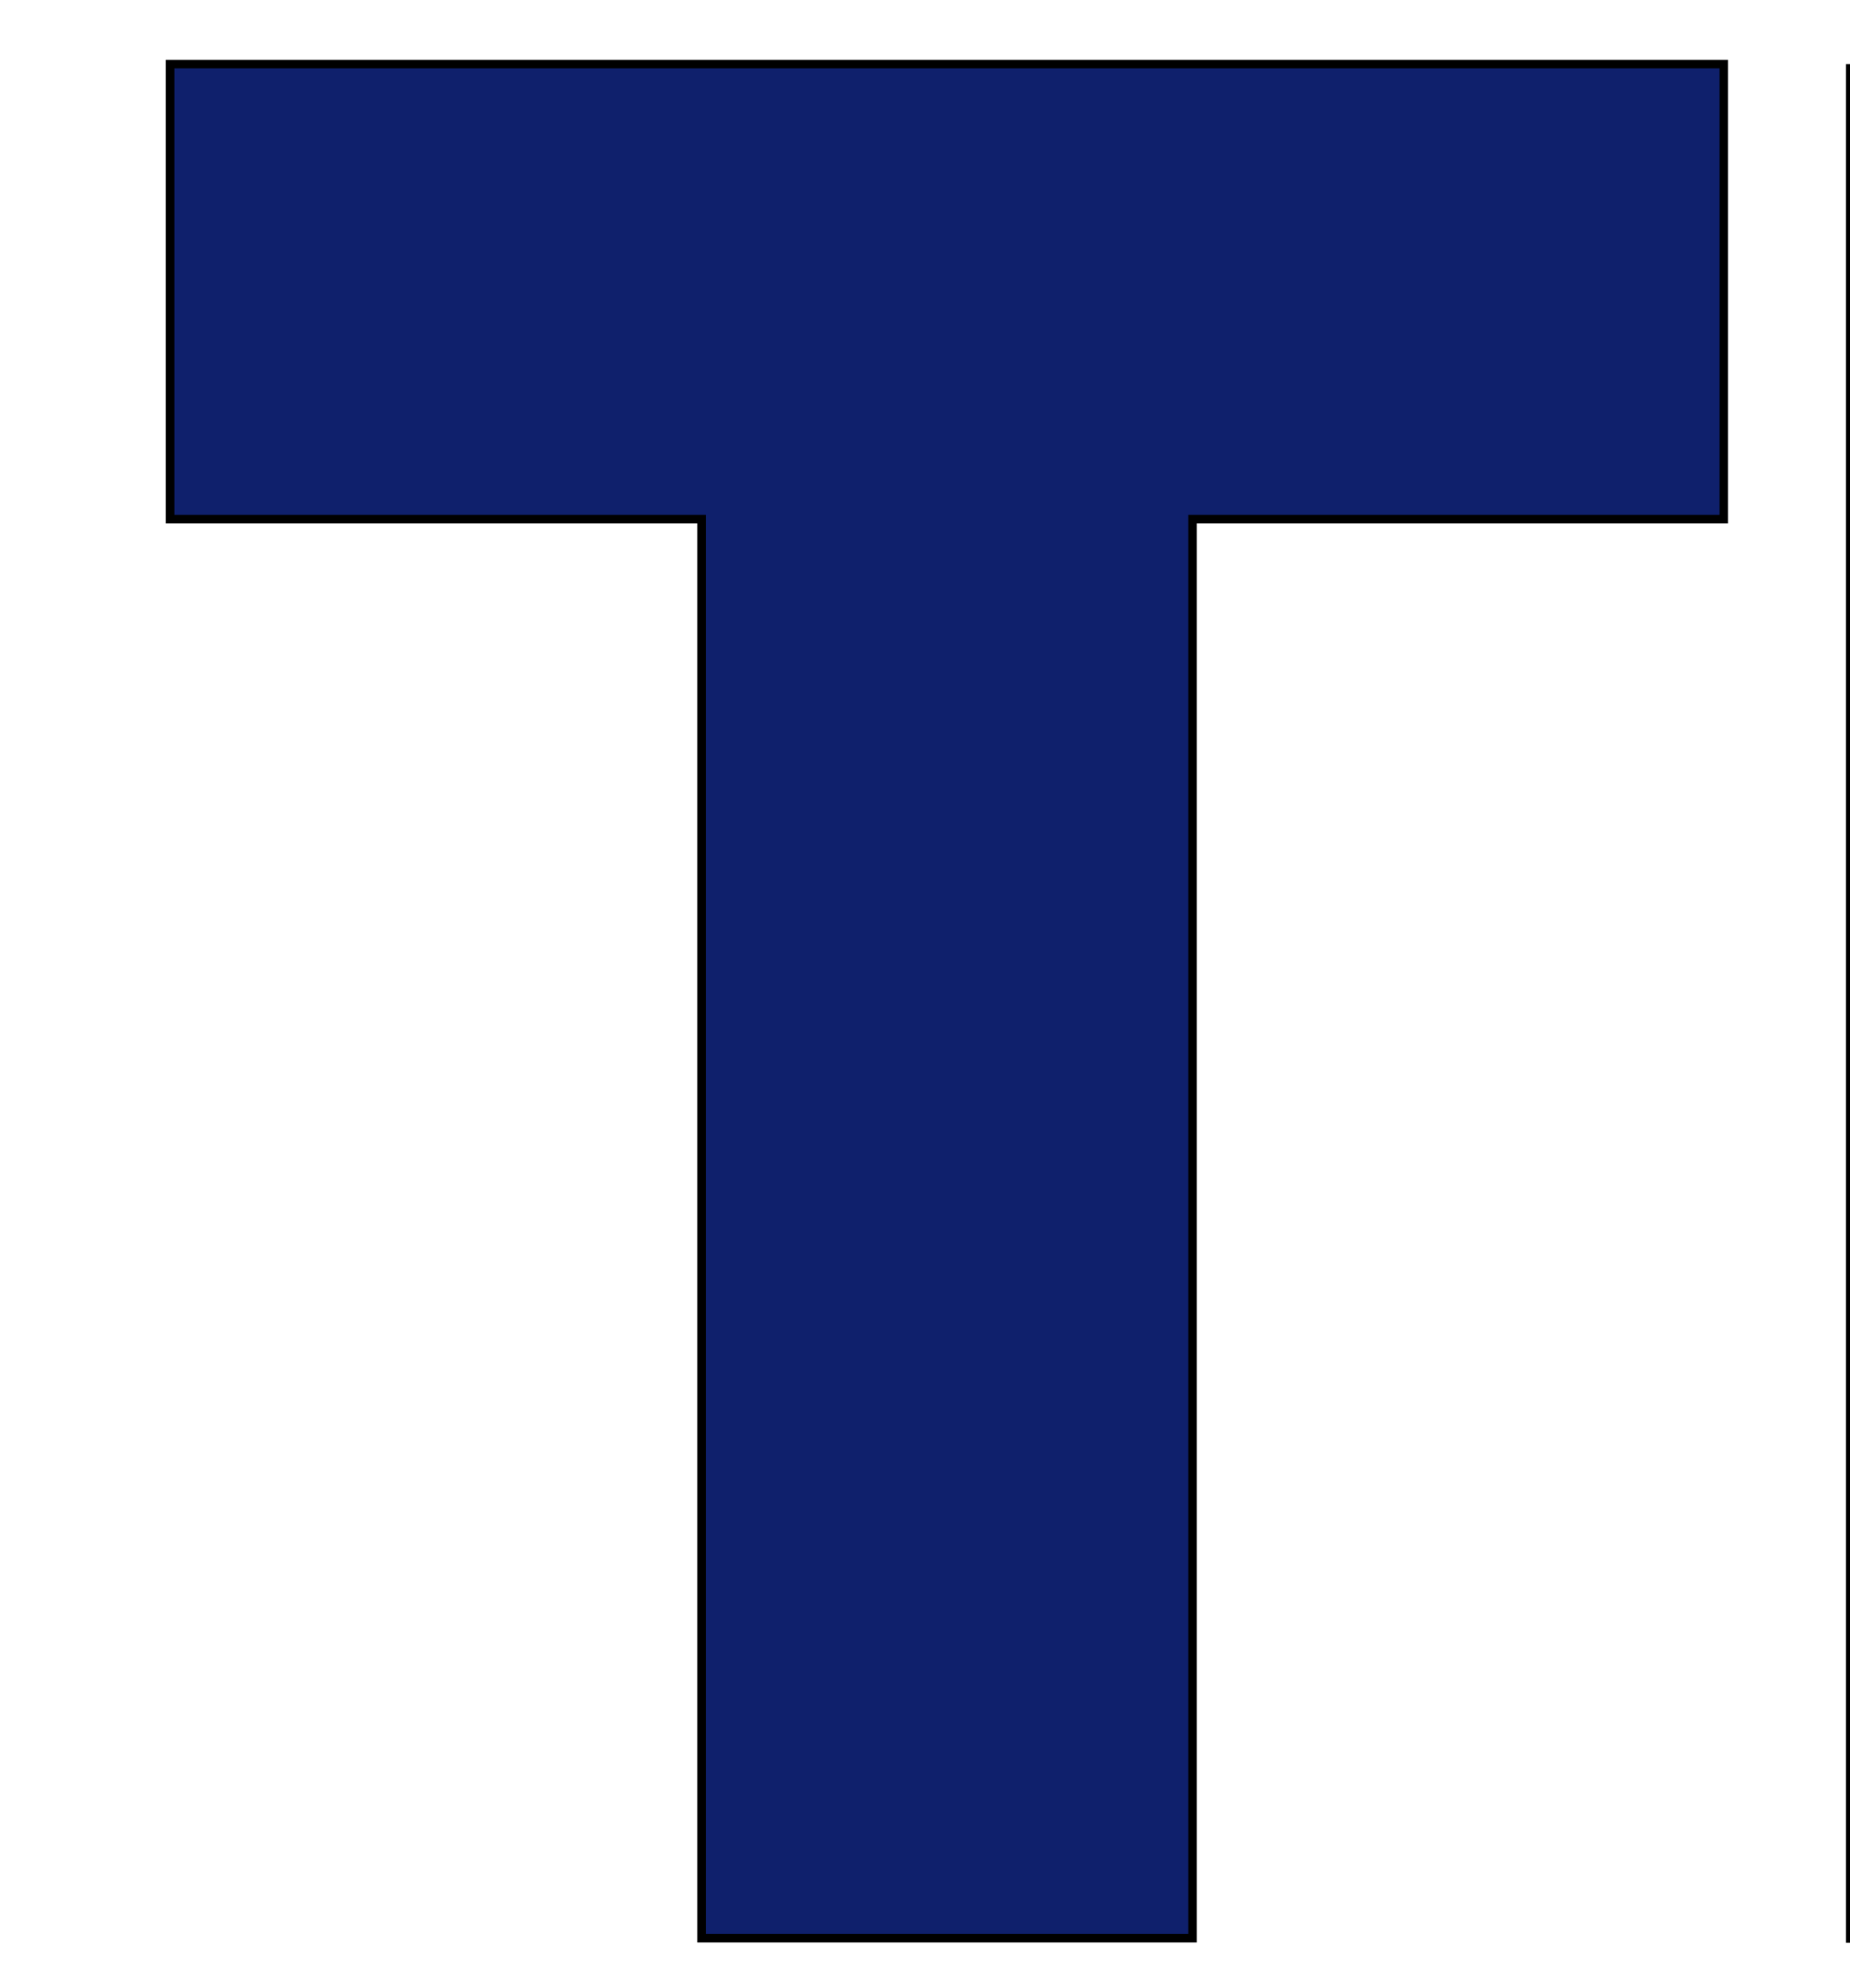 <svg width="216" height="232" xmlns="http://www.w3.org/2000/svg">

 <g>
  <title>Layer 1</title>
  <g stroke="null" id="svg_1">
   <g stroke="null" id="truth-social-logo-blue">
    <g stroke="null" id="Group_17" data-name="Group 17">
     <g stroke="null" id="Group_16" data-name="Group 16">
      <g stroke="null" id="Group_14" data-name="Group 14">
       <path stroke="null" id="Path_22820" data-name="Path 22820" d="m81.889,60.586l-62.026,0l0,-53.106l181.399,0l0,53.106l-62.026,0l0,165.579l-57.316,0l0,-165.579l-0.032,0z" fill="#0f206c"/>
       <path stroke="null" id="Path_22821" data-name="Path 22821" d="m216.029,7.48l97.796,0a121.054,128.014 0 0 1 40.481,6.26a69.517,73.514 0 0 1 26.892,17.5q18.331,18.729 18.299,50.919l0,0.639q0,25.291 -11.52,41.866a72.681,76.859 0 0 1 -31.029,25.308l49.328,76.227l-66.163,0l-41.658,-66.231l-25.109,0l0,66.231l-57.316,0l0,-218.719zm95.123,104.967c9.834,0 17.44,-2.356 22.754,-7.034a22.061,23.329 0 0 0 7.988,-18.914l0,-0.639a21.392,22.622 0 0 0 -8.274,-19.519a37.804,39.978 0 0 0 -22.754,-6.394l-37.521,0l0,52.467l37.807,0l0,0.034z" fill="#0f206c"/>
       <path stroke="null" id="Path_22822" data-name="Path 22822" d="m511.136,230.237a132.367,139.978 0 0 1 -39.876,-5.923a77.384,81.834 0 0 1 -30.138,-18.274a76.496,80.895 0 0 1 -19.063,-31.231a120.78,127.724 0 0 1 -6.651,-44.525l0,-122.804l58.493,0l0,121.525q0,23.726 10.247,35.135a36.28,38.366 0 0 0 27.56,11.409a37.059,39.19 0 0 0 27.56,-10.938q10.263,-10.954 10.247,-34.058l0,-123.073l58.493,0l0,121.222a121.626,128.62 0 0 1 -6.938,45.77a75.01,79.323 0 0 1 -49.932,49.842a133.662,141.348 0 0 1 -40.003,5.923z" fill="#0f206c"/>
       <path stroke="null" id="Path_22823" data-name="Path 22823" d="m682.161,60.586l-62.026,0l0,-53.106l181.399,0l0,53.106l-62.026,0l0,165.579l-57.316,0l0,-165.579l-0.032,0z" fill="#0f206c"/>
       <path stroke="null" id="Path_22824" data-name="Path 22824" d="m816.3,7.48l57.316,0l0,81.847l73.546,0l0,-81.847l57.316,0l0,218.685l-57.316,0l0,-83.092l-73.546,0l0,83.092l-57.316,0l0,-218.685z" fill="#0f206c"/>
      </g>
      <g stroke="null" id="Group_15" data-name="Group 15">
       <path stroke="null" id="Path_22825" data-name="Path 22825" d="m676.719,323.425a31.557,33.372 0 0 1 -11.711,-2.221a33.785,35.727 0 0 1 -10.12,-6.832l3.755,-4.678a31.662,33.483 0 0 0 8.465,6.024a24.572,25.984 0 0 0 9.866,1.986a13.665,14.451 0 0 0 8.656,-2.692a7.975,8.434 0 0 0 3.246,-6.899l0,-0.168a8.516,9.006 0 0 0 -0.605,-3.5a6.763,7.152 0 0 0 -2.132,-2.861a15.097,15.966 0 0 0 -4.264,-2.356a51.584,54.55 0 0 0 -6.938,-2.019a56.966,60.241 0 0 1 -7.988,-2.423a20.495,21.673 0 0 1 -5.633,-3.298a11.399,12.055 0 0 1 -3.278,-4.51a14.369,15.195 0 0 1 -1.082,-6.058l0,-0.168a13.105,13.859 0 0 1 1.305,-6.125a13.837,14.633 0 0 1 3.66,-4.88a17.774,18.796 0 0 1 5.569,-3.231a21.586,22.828 0 0 1 7.033,-1.178a28.9,30.561 0 0 1 10.279,1.75a31.162,32.954 0 0 1 8.529,5.216l-3.501,4.914a26.096,27.596 0 0 0 -7.511,-4.678a22.751,24.059 0 0 0 -7.892,-1.447a12.889,13.63 0 0 0 -8.338,2.625a7.609,8.047 0 0 0 -3.055,6.495l0,0.168a8.784,9.289 0 0 0 0.605,3.601a6.798,7.189 0 0 0 2.228,2.894a17.185,18.173 0 0 0 4.424,2.423a50.12,53.002 0 0 0 7.256,2.053a31.605,33.422 0 0 1 13.175,5.822a11.797,12.476 0 0 1 4.233,10.164l0,0.168a13.907,14.707 0 0 1 -1.368,6.596a14.375,15.202 0 0 1 -3.755,5.048a16.463,17.409 0 0 1 -5.728,3.231a27.42,28.996 0 0 1 -7.383,1.043z" fill="#0f206c"/>
       <path stroke="null" id="Path_22826" data-name="Path 22826" d="m743.486,323.594a26.841,28.384 0 0 1 -11.107,-2.356a26.223,27.731 0 0 1 -8.593,-6.327a26.732,28.27 0 0 1 -5.537,-9.289a28.604,30.248 0 0 1 -1.941,-11.106l0,-0.168a28.798,30.454 0 0 1 1.973,-11.14a27.159,28.721 0 0 1 5.569,-9.322a27.522,29.104 0 0 1 8.624,-6.394a28.693,30.343 0 0 1 22.245,-0.034a26.223,27.731 0 0 1 8.593,6.327a26.732,28.27 0 0 1 5.537,9.289a28.604,30.248 0 0 1 1.941,11.106c0.064,0.067 0.064,0.101 0,0.168a28.798,30.454 0 0 1 -1.973,11.14a27.159,28.721 0 0 1 -5.569,9.322a27.522,29.104 0 0 1 -8.624,6.394a27.003,28.556 0 0 1 -11.139,2.389zm0.159,-5.889a20.495,21.673 0 0 0 8.433,-1.817a19.776,20.913 0 0 0 6.619,-4.981a21.854,23.11 0 0 0 4.328,-7.337a22.993,24.315 0 0 0 1.559,-9.053l0,-0.168a23.28,24.618 0 0 0 -1.559,-9.087a21.755,23.006 0 0 0 -4.392,-7.404a21.434,22.666 0 0 0 -6.683,-5.014a20.011,21.162 0 0 0 -8.433,-1.851a20.495,21.673 0 0 0 -8.433,1.817a19.776,20.913 0 0 0 -6.619,4.981a21.854,23.11 0 0 0 -4.328,7.337a22.993,24.315 0 0 0 -1.559,9.053l0,0.168a23.28,24.618 0 0 0 1.559,9.087a21.755,23.006 0 0 0 4.392,7.404a21.434,22.666 0 0 0 6.683,5.014a20.403,21.576 0 0 0 8.433,1.851z" fill="#0f206c"/>
       <path stroke="null" id="Path_22827" data-name="Path 22827" d="m819.483,323.594a26.137,27.64 0 0 1 -19.158,-8.447a26.618,28.148 0 0 1 -5.601,-9.255a28.871,30.531 0 0 1 -2.037,-11.375l0,-0.168a28.161,29.781 0 0 1 2.037,-11.308a27.238,28.805 0 0 1 5.601,-9.322a25.867,27.354 0 0 1 8.561,-6.293a26.548,28.074 0 0 1 10.852,-2.288a32.343,34.203 0 0 1 6.619,0.639a28.235,29.858 0 0 1 5.474,1.817a22.952,24.271 0 0 1 4.646,2.827a41.903,44.312 0 0 1 4.137,3.668l-4.137,4.678a34.529,36.515 0 0 0 -7.383,-5.587a20.613,21.798 0 0 0 -24.187,4.51a21.879,23.137 0 0 0 -4.36,7.404a23.28,24.618 0 0 0 -1.559,9.087l0,0.168a23.378,24.722 0 0 0 1.559,9.154a21.676,22.922 0 0 0 4.36,7.404a20.651,21.838 0 0 0 6.556,4.981a19.566,20.691 0 0 0 8.211,1.817a20.533,21.714 0 0 0 9.484,-2.154a32.639,34.516 0 0 0 7.797,-6.024l3.978,4.106a35.045,37.06 0 0 1 -4.328,4.072a25.778,27.26 0 0 1 -4.837,3.096a26.112,27.613 0 0 1 -5.569,2.019a27.846,29.447 0 0 1 -6.715,0.774z" fill="#0f206c"/>
       <path stroke="null" id="Path_22828" data-name="Path 22828" d="m863.4,266.079l6.047,0l0,56.539l-6.047,0l0,-56.539z" fill="#0f206c"/>
       <path stroke="null" id="Path_22829" data-name="Path 22829" d="m916.324,265.675l5.665,0l24.377,56.943l-6.492,0l-6.269,-14.942l-29.087,0l-6.333,14.942l-6.174,0l24.314,-56.943zm14.894,36.279l-12.157,-28.842l-12.221,28.842l24.377,0z" fill="#0f206c"/>
       <path stroke="null" id="Path_22830" data-name="Path 22830" d="m968.325,266.079l6.047,0l0,50.65l30.106,0l0,5.889l-36.121,0l0,-56.539l-0.032,0z" fill="#0f206c"/>
      </g>
     </g>
    </g>
   </g>
  </g>
 </g>
</svg>